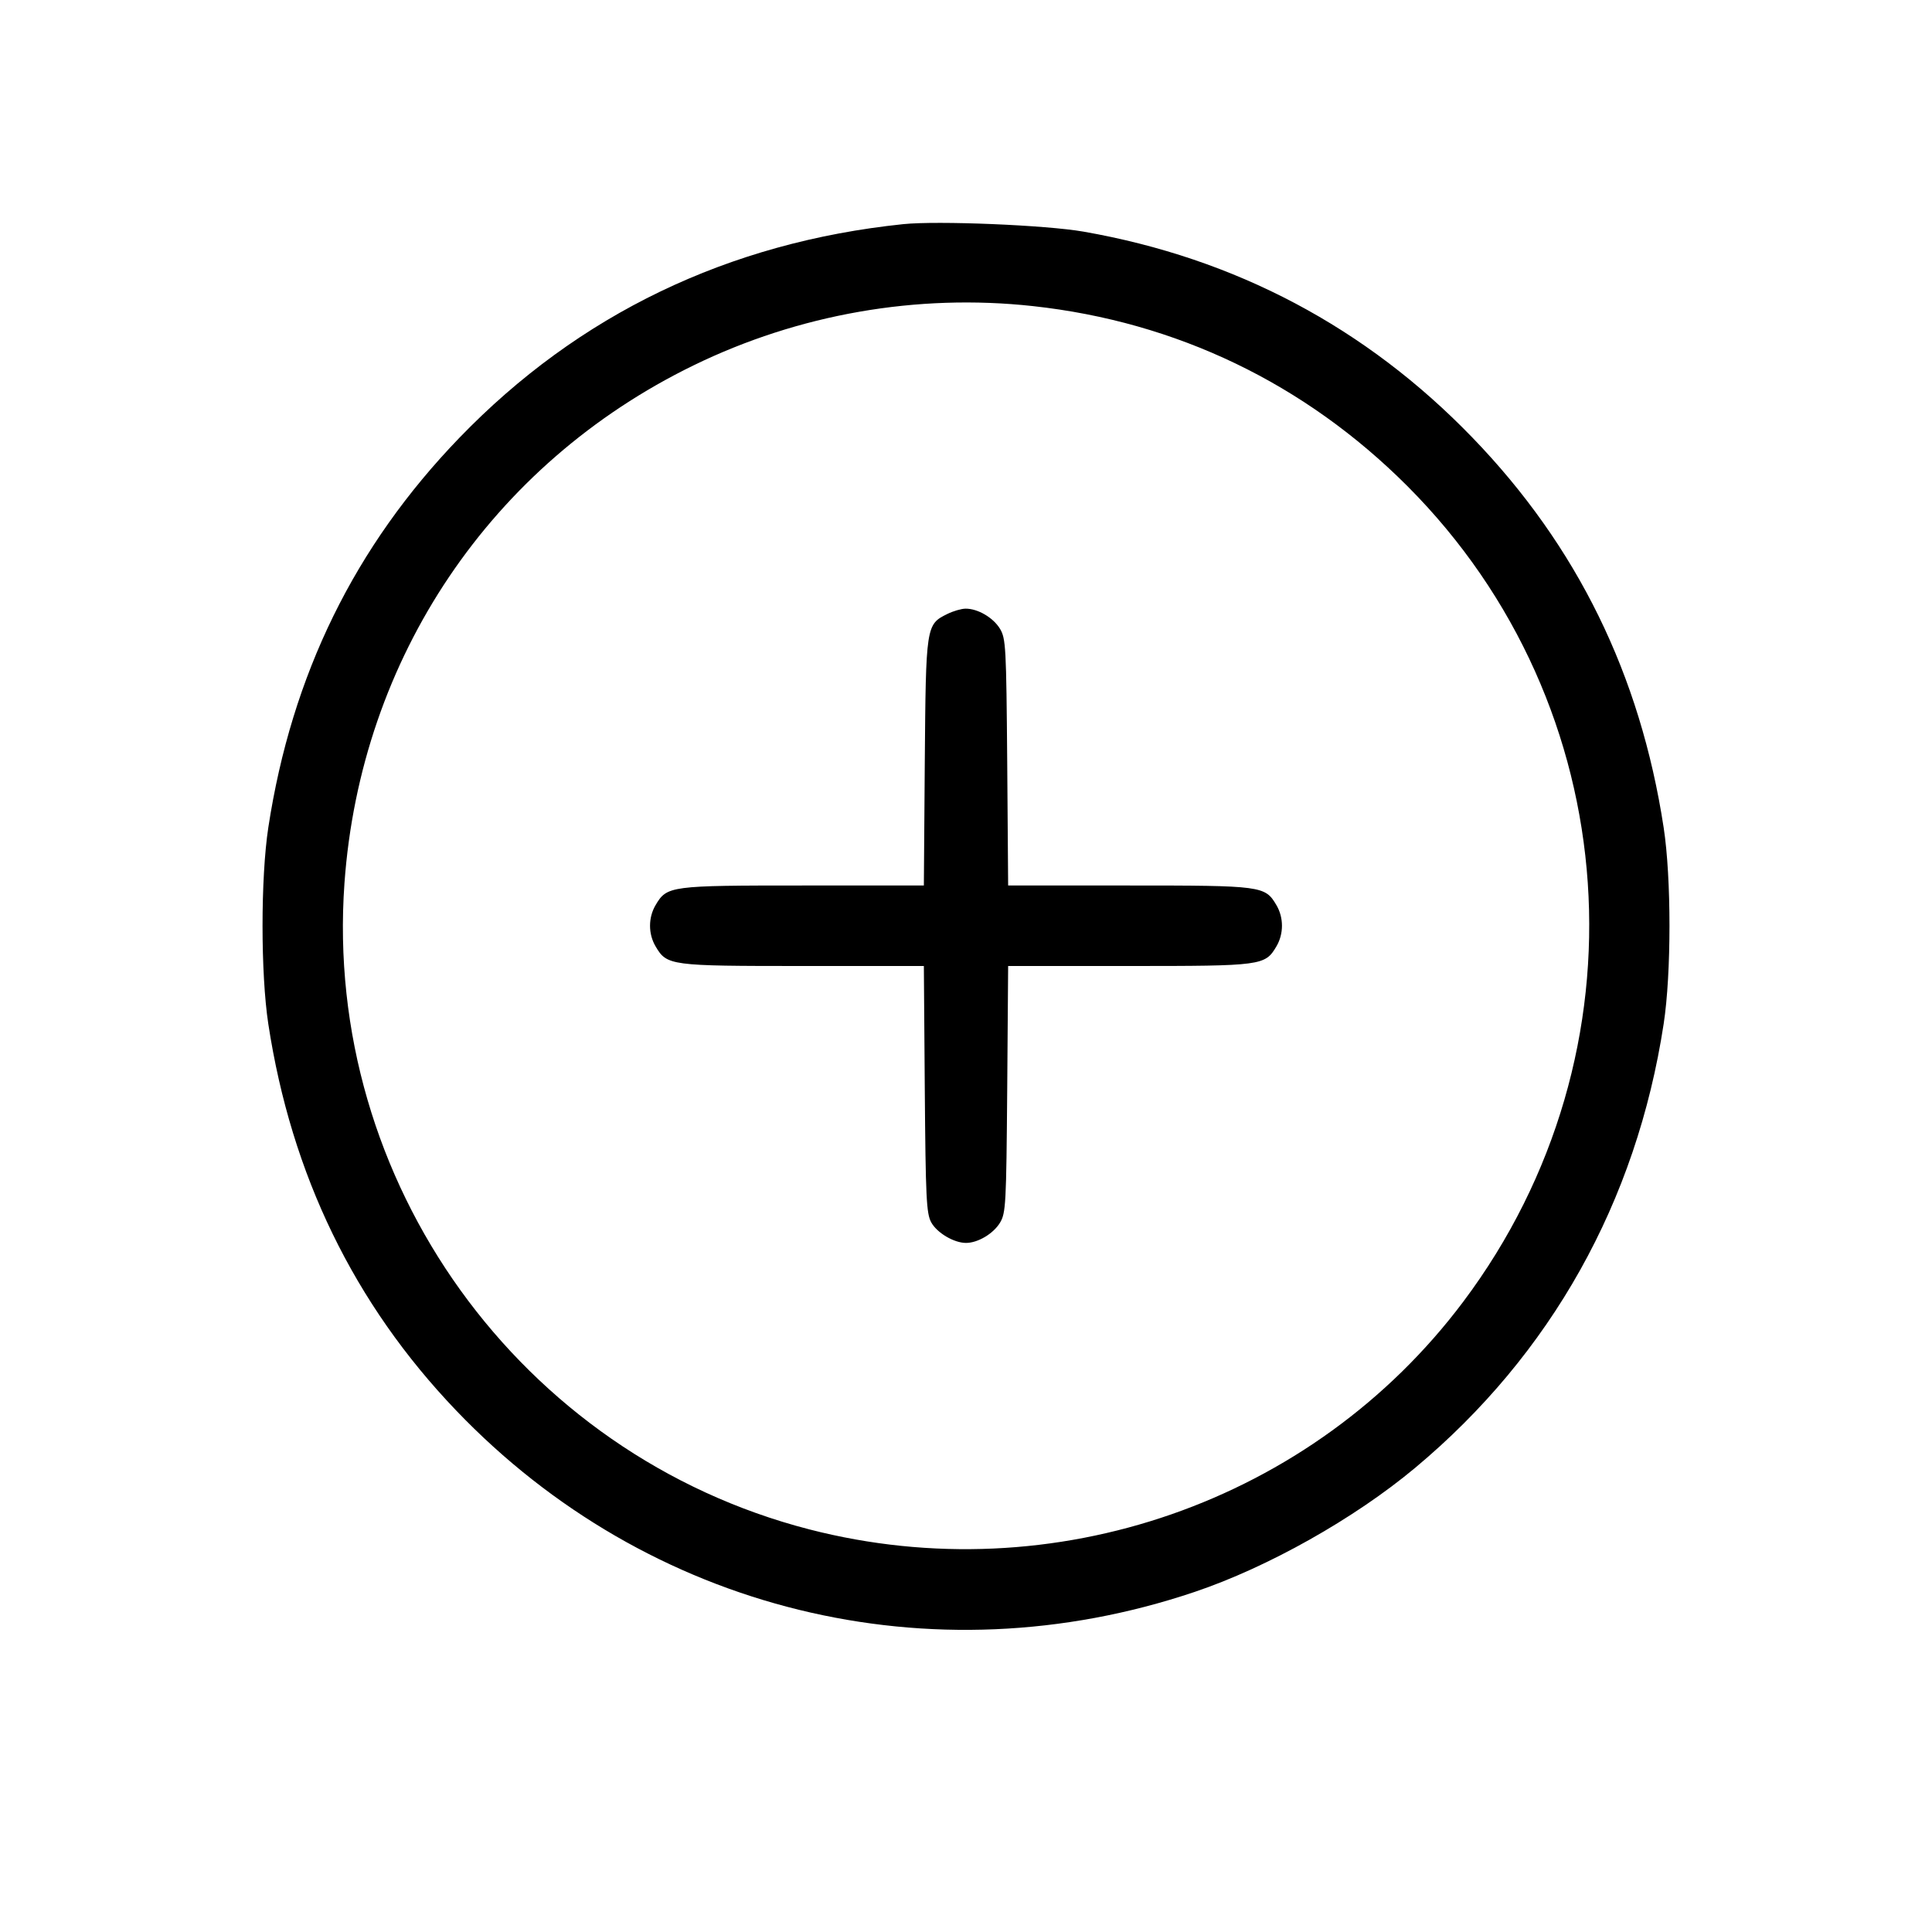 <svg xmlns="http://www.w3.org/2000/svg" xml:space="preserve" style="fill-rule:evenodd;clip-rule:evenodd;stroke-linejoin:round;stroke-miterlimit:2" viewBox="0 0 48 48"><path d="M22.440 5.569 C 18.094 6.021,14.375 7.810,11.417 10.873 C 8.813 13.569,7.246 16.765,6.666 20.560 C 6.475 21.815,6.475 24.185,6.666 25.440 C 7.238 29.185,8.797 32.394,11.332 35.042 C 16.103 40.028,23.137 41.756,29.680 39.551 C 31.500 38.938,33.652 37.727,35.160 36.467 C 38.536 33.648,40.657 29.858,41.333 25.440 C 41.526 24.184,41.526 21.816,41.333 20.560 C 40.752 16.763,39.185 13.567,36.583 10.873 C 33.936 8.133,30.694 6.416,26.920 5.755 C 25.989 5.592,23.295 5.480,22.440 5.569 M25.663 7.605 C 29.231 7.995,32.417 9.527,34.964 12.075 C 40.415 17.533,41.006 26.143,36.354 32.341 C 32.618 37.319,26.175 39.561,20.107 37.997 C 12.916 36.142,8.029 29.349,8.558 21.942 C 8.959 16.343,12.204 11.528,17.228 9.079 C 19.843 7.804,22.784 7.290,25.663 7.605 M23.536 15.254 C 23.007 15.515,23.003 15.541,22.976 18.940 L 22.953 22.000 19.949 22.000 C 16.640 22.000,16.571 22.009,16.288 22.487 C 16.104 22.799,16.104 23.201,16.288 23.513 C 16.571 23.991,16.640 24.000,19.949 24.000 L 22.953 24.000 22.976 27.060 C 22.997 29.765,23.016 30.149,23.136 30.369 C 23.280 30.631,23.701 30.880,24.000 30.880 C 24.294 30.880,24.678 30.652,24.844 30.379 C 24.990 30.136,25.001 29.932,25.024 27.060 L 25.047 24.000 28.051 24.000 C 31.360 24.000,31.429 23.991,31.712 23.513 C 31.896 23.201,31.896 22.799,31.712 22.487 C 31.429 22.009,31.360 22.000,28.051 22.000 L 25.047 22.000 25.024 18.940 C 25.001 16.068,24.990 15.864,24.844 15.621 C 24.675 15.343,24.291 15.119,23.988 15.122 C 23.885 15.123,23.681 15.182,23.536 15.254 " stroke="none" fill-rule="evenodd" fill="black"></path></svg>